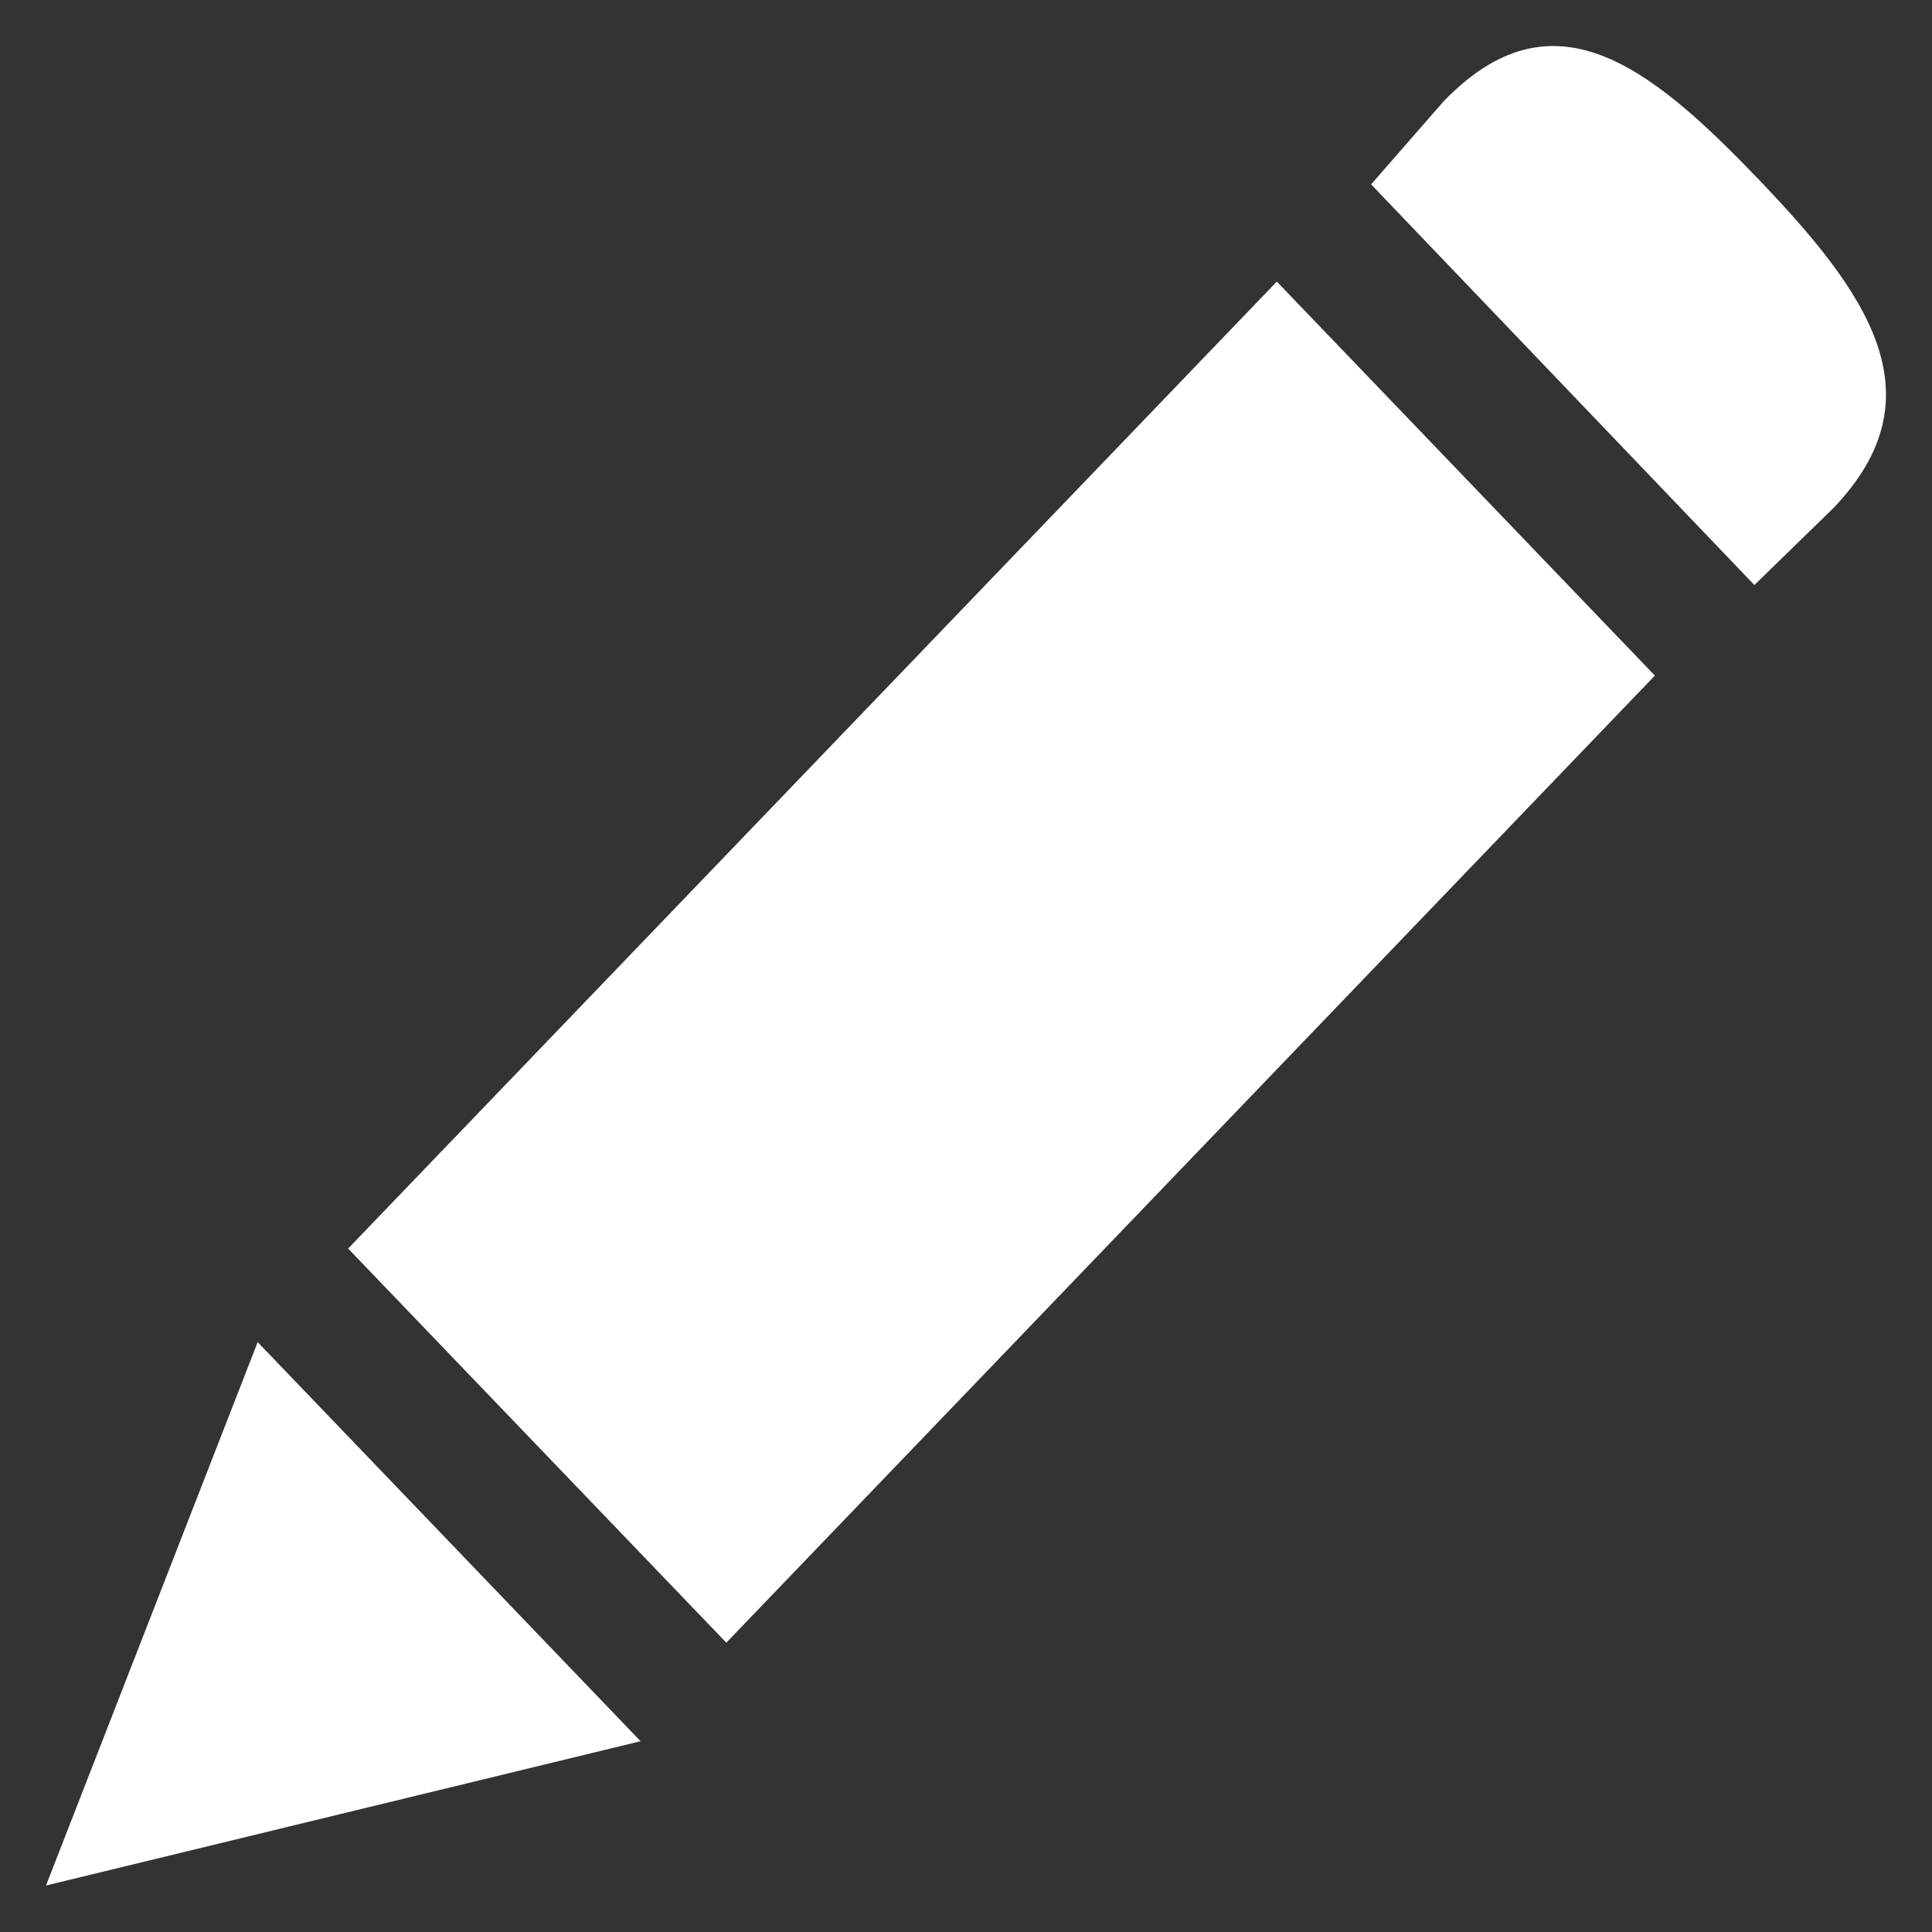 <?xml version="1.0" standalone="no"?><!DOCTYPE svg PUBLIC "-//W3C//DTD SVG 1.1//EN" "http://www.w3.org/Graphics/SVG/1.1/DTD/svg11.dtd"><svg t="1504065348716" class="icon" style="" viewBox="0 0 1024 1024" version="1.1" xmlns="http://www.w3.org/2000/svg" p-id="634" xmlns:xlink="http://www.w3.org/1999/xlink" width="200" height="200"><rect x="0" y="0" width="1024" height="1024" fill="#333333" stroke="none"/><defs><style type="text/css"></style></defs><path d="M184.512 661.76l200.448 208.896 492.16-512.576-200.384-208.832-492.224 512.512zM24.384 999.36l315.136-76.48-202.944-211.52-112.192 288zM931.392 94.336c-57.536-59.968-108.864-100.352-166.464-40.384l-38.208 43.776 203.136 212.352 41.792-40.704c57.6-59.968 17.216-115.136-40.256-175.04z" fill="#ffffff" p-id="635"></path></svg>